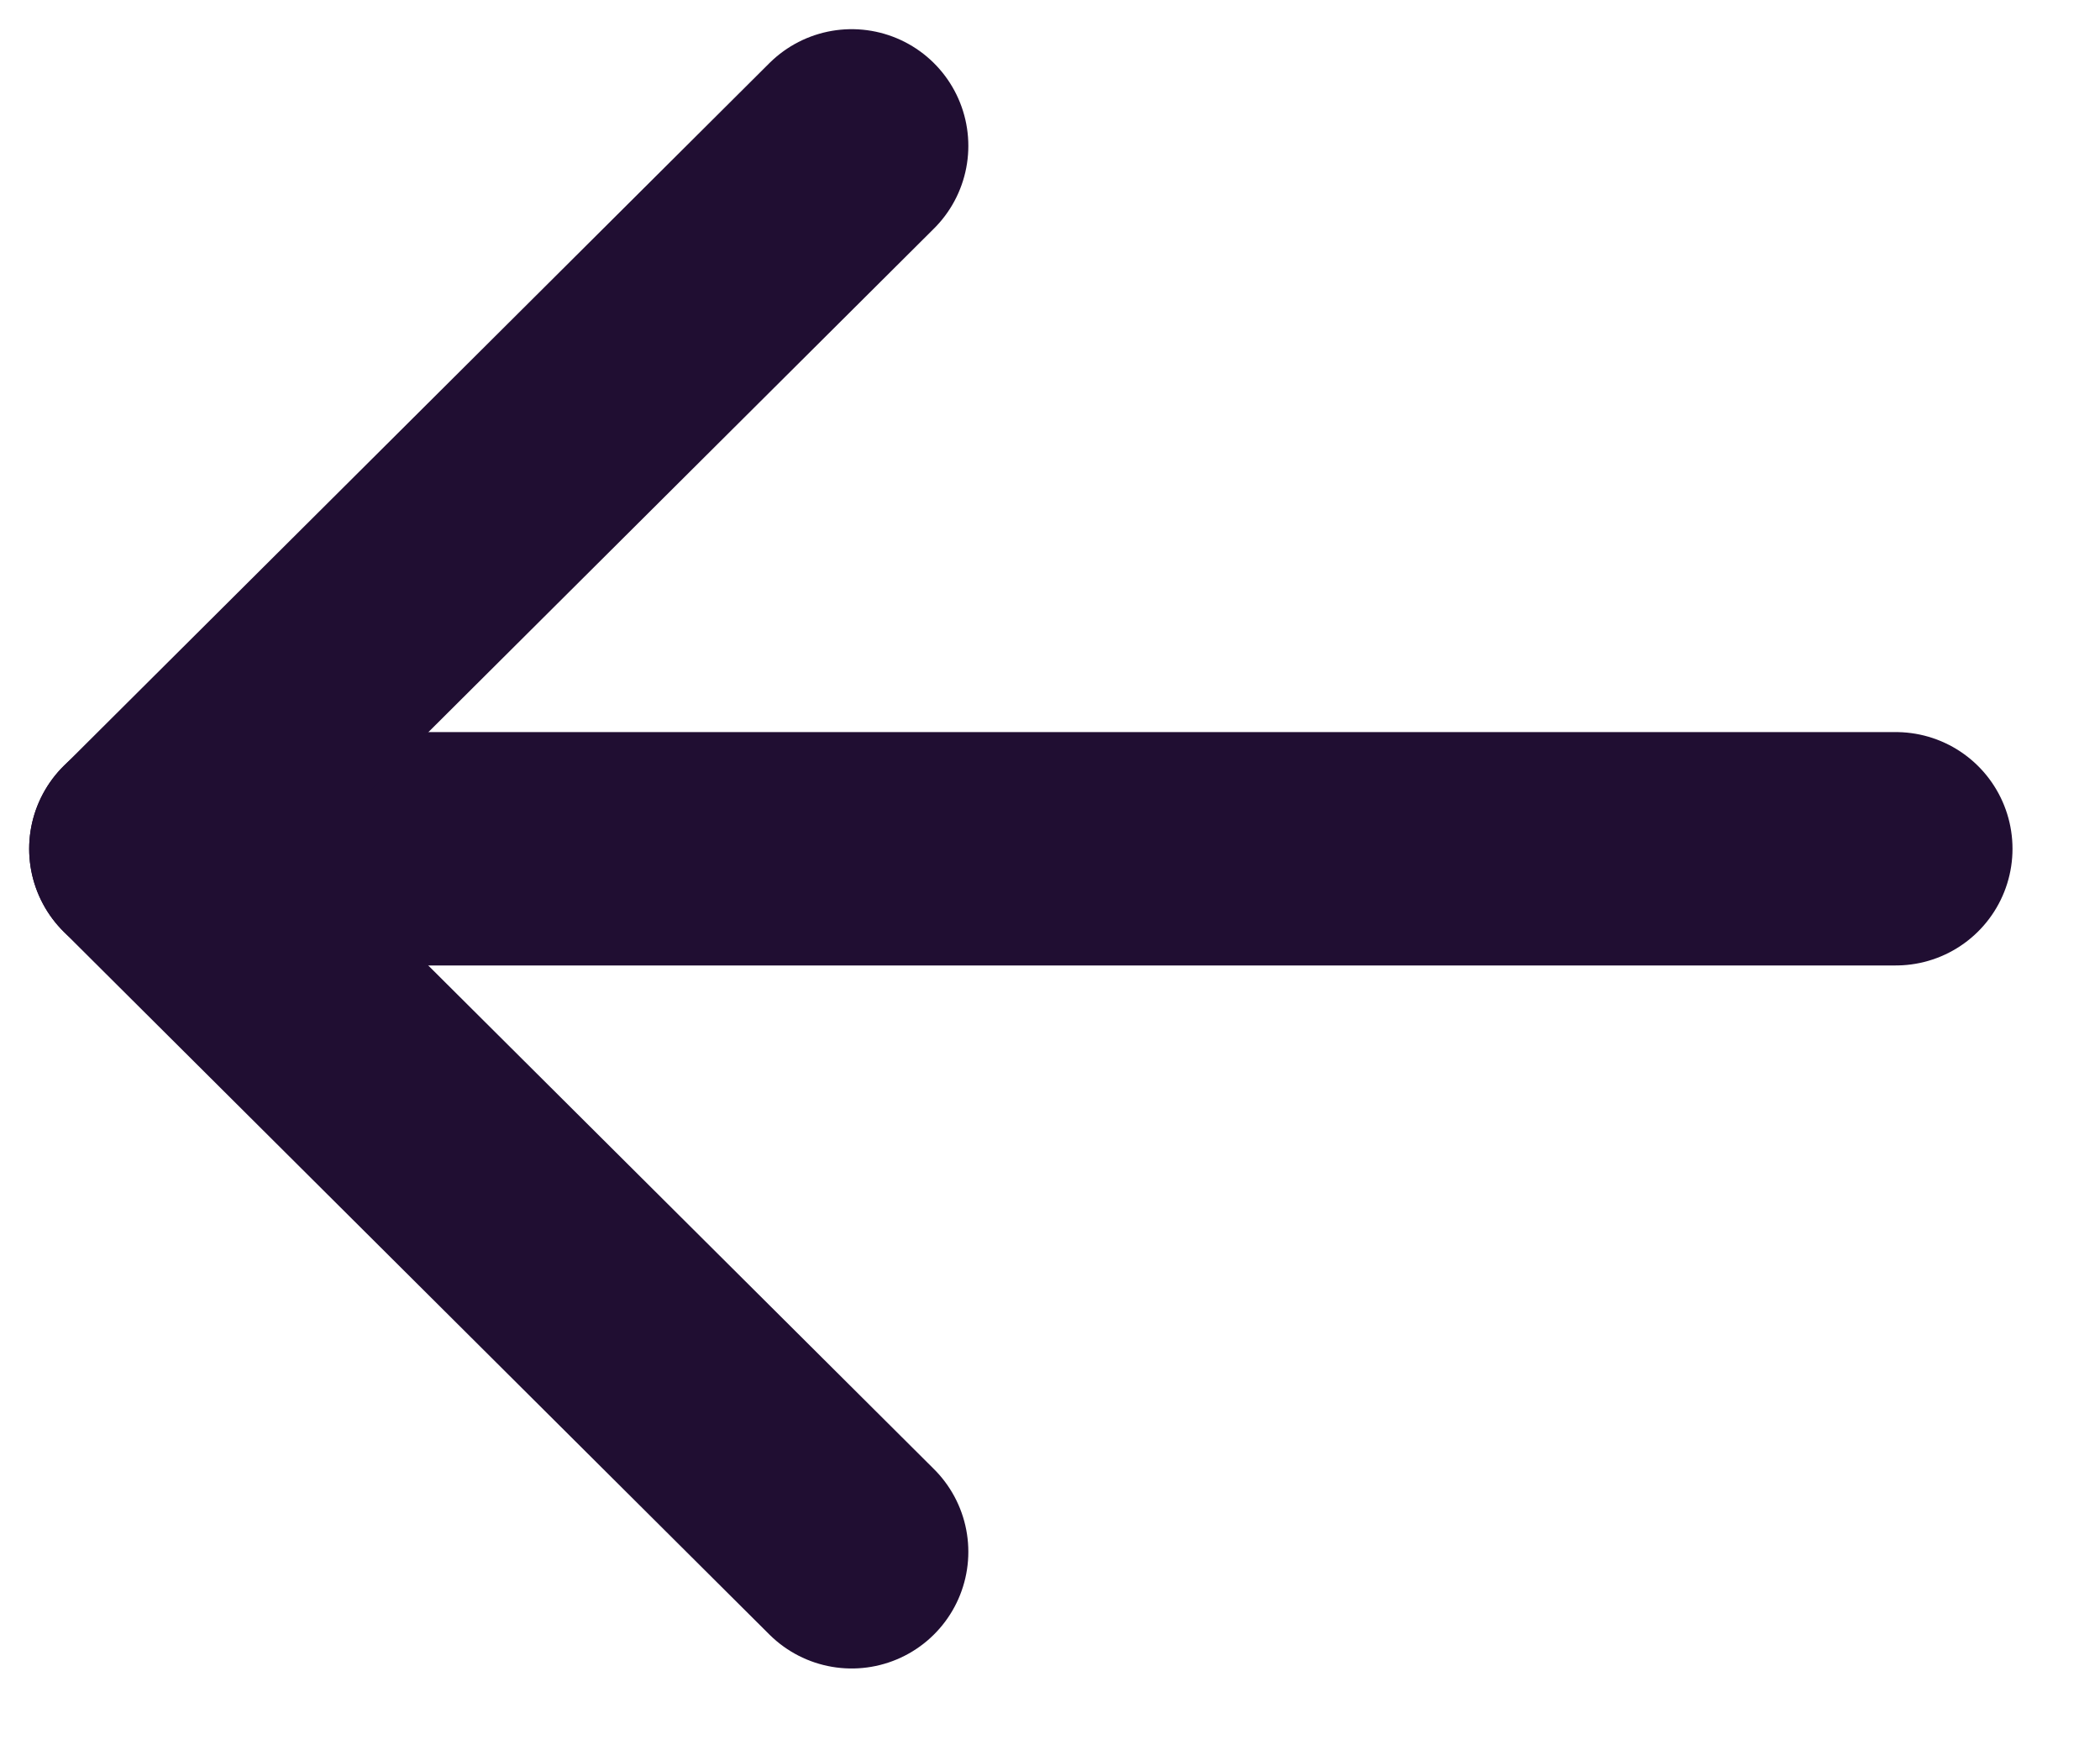 <svg width="18" height="15" viewBox="0 0 18 15" fill="none" xmlns="http://www.w3.org/2000/svg">
<path d="M1.25 7.274L16.25 7.274" stroke="#200E32" stroke-width="2" stroke-linecap="round" stroke-linejoin="round"/>
<path d="M7.3 13.299L1.25 7.275L7.3 1.25" stroke="#200E32" stroke-width="2" stroke-linecap="round" stroke-linejoin="round"/>
</svg>
